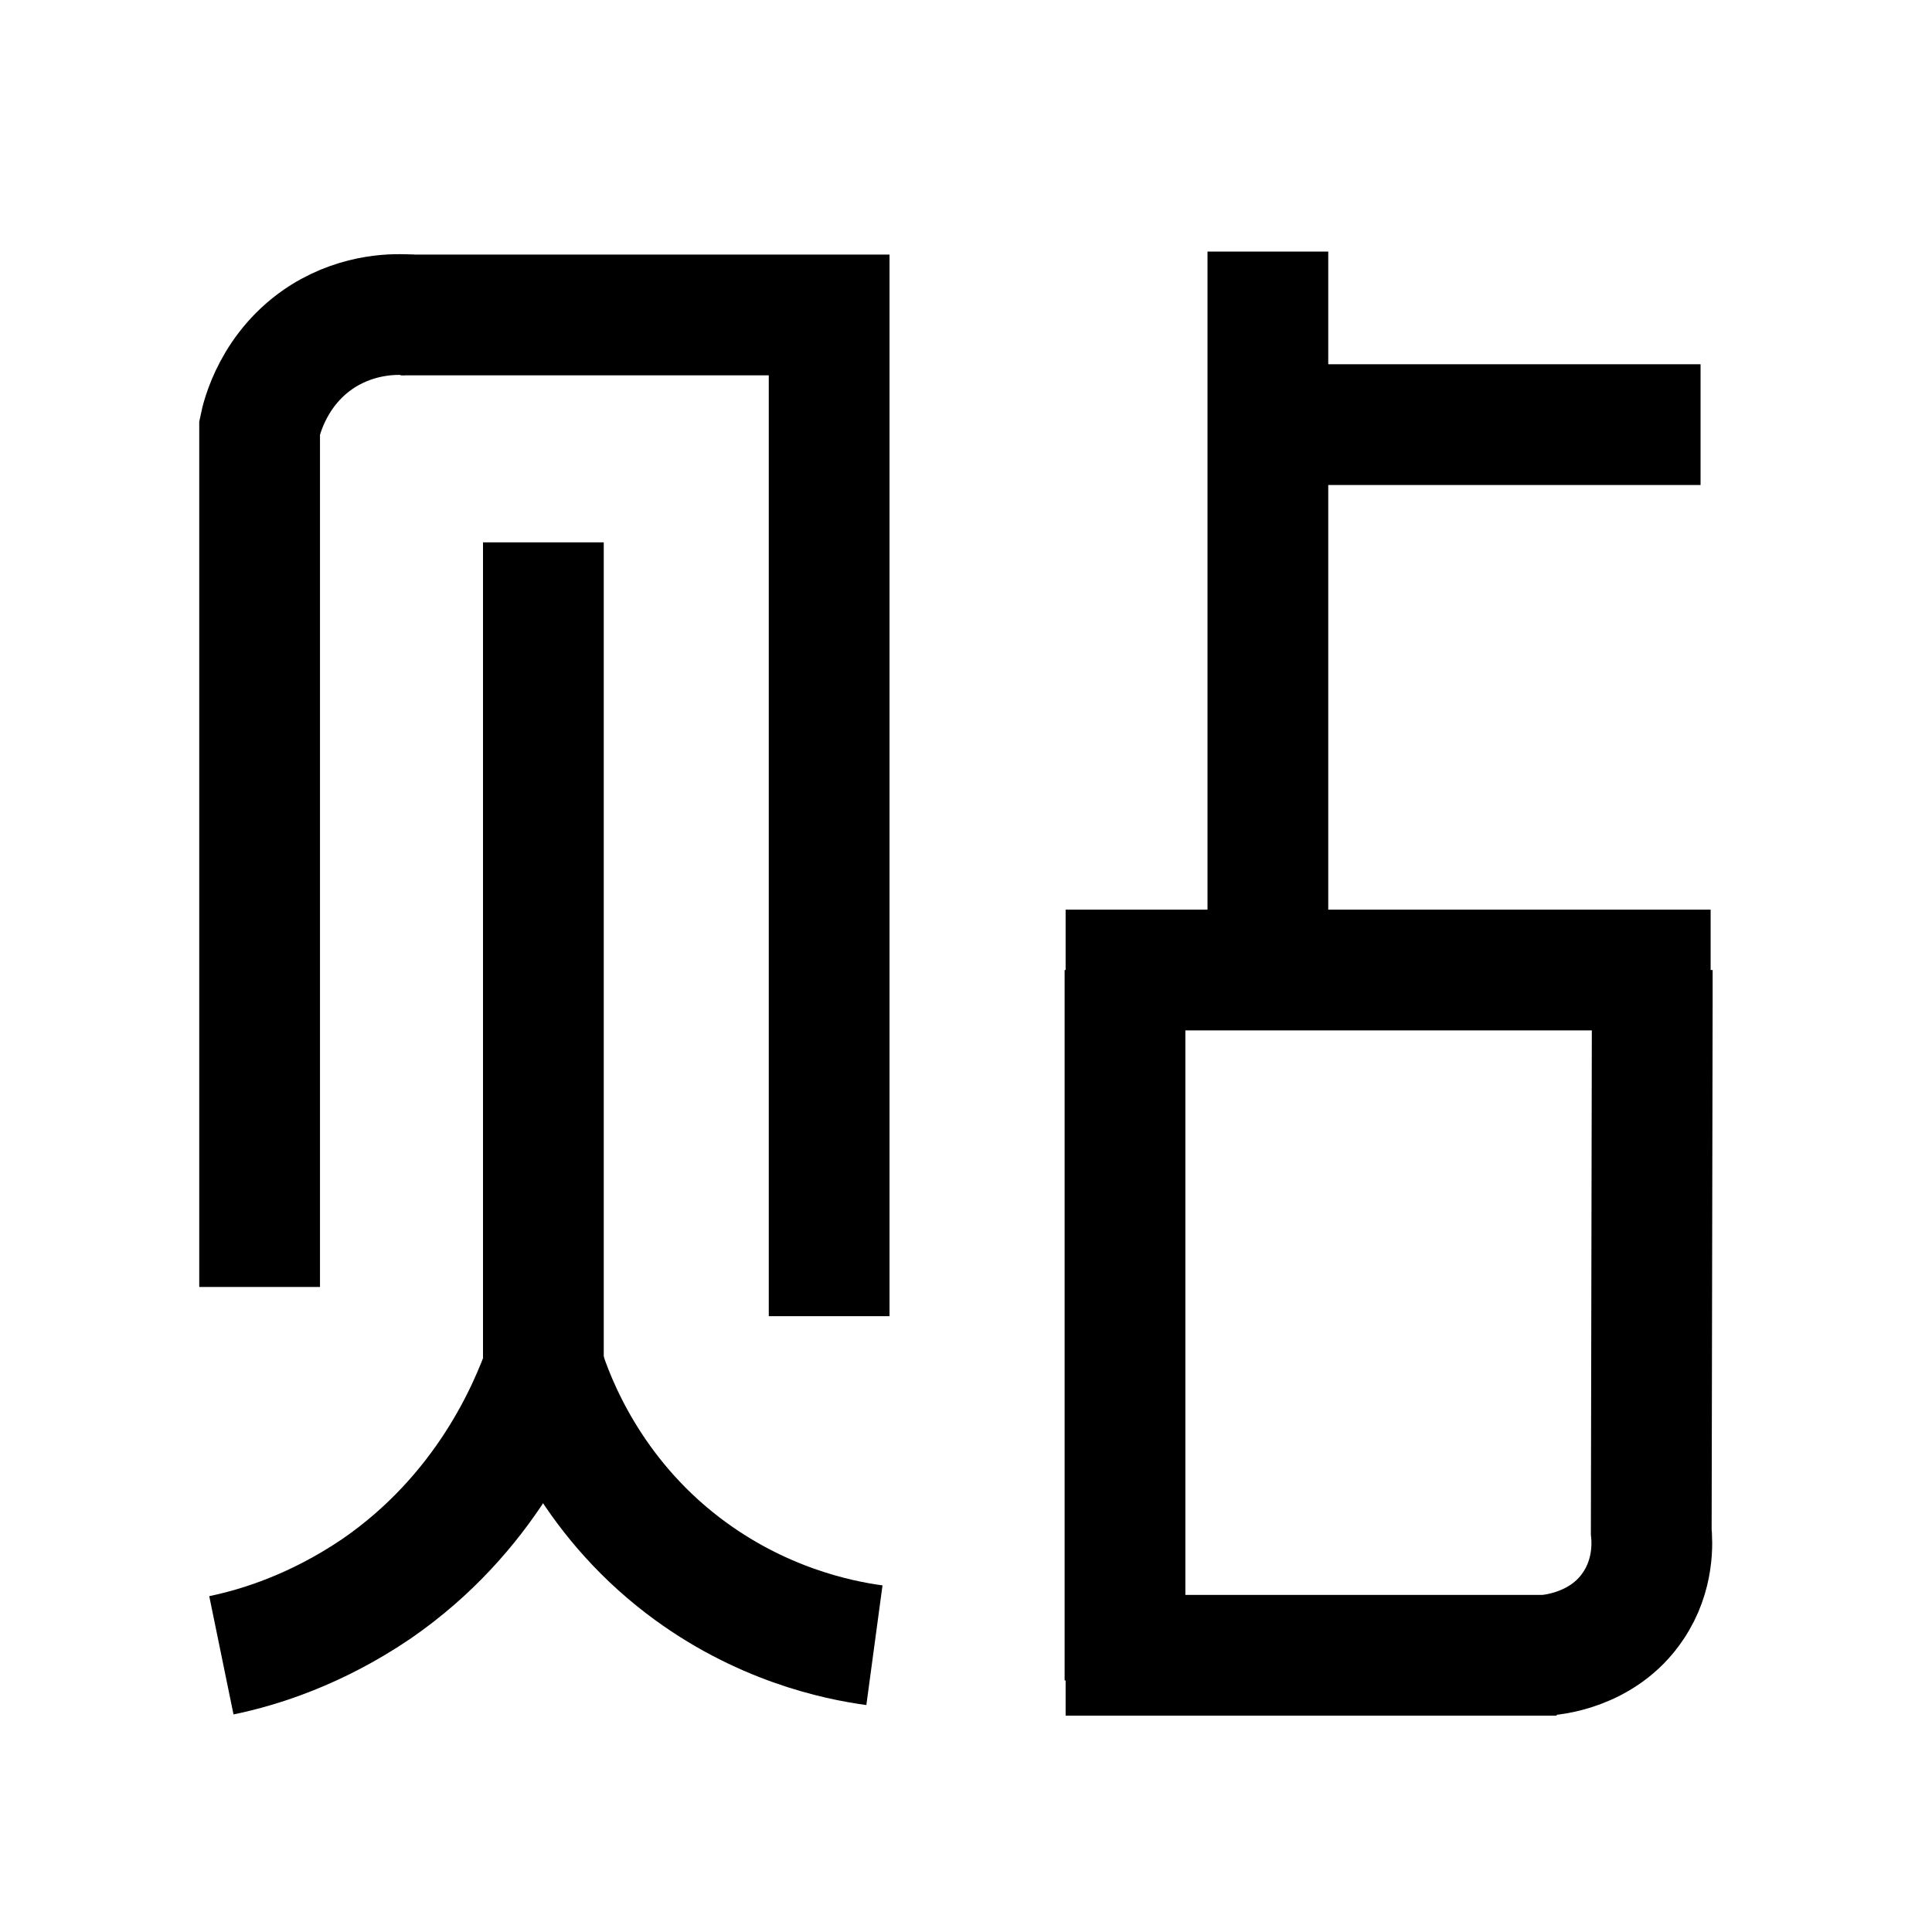 <svg xmlns="http://www.w3.org/2000/svg" xml:space="preserve" id="图层_1" width="192" height="192" x="0" y="0" style="enable-background:new 0 0 192 192" version="1.1"><style>.st0{fill:none;stroke:#000;stroke-width:12;stroke-miterlimit:10}</style><path d="M82.4 130.8V31.3H39.8" class="st0"/><path d="M40.7 31.3c-1.3-.1-4.9-.2-8.6 2.1-4.9 3.1-6.1 8.1-6.3 9.1v85.4M54 53.9v85M22 164.5c3.9-.8 9.5-2.6 15.4-6.6 10.9-7.5 15.2-17.9 16.7-22.1" class="st0"/><path d="M54 135.8c1.1 3.5 4.6 12.7 13.9 19.8 7.6 5.8 15.3 7.4 19 7.9M126 31.3v68V25M169 42.2h-43v54.2h-20.1M111.8 96.4V167M154.7 164.5h-48.8M164.2 99.3l-.1 52.9c.1 1 .3 4.3-1.8 7.4-3 4.5-8.3 4.9-8.9 4.9M164.2 96.4v3.7-3.7zM170 96.4h-44.2" class="st0"/></svg>